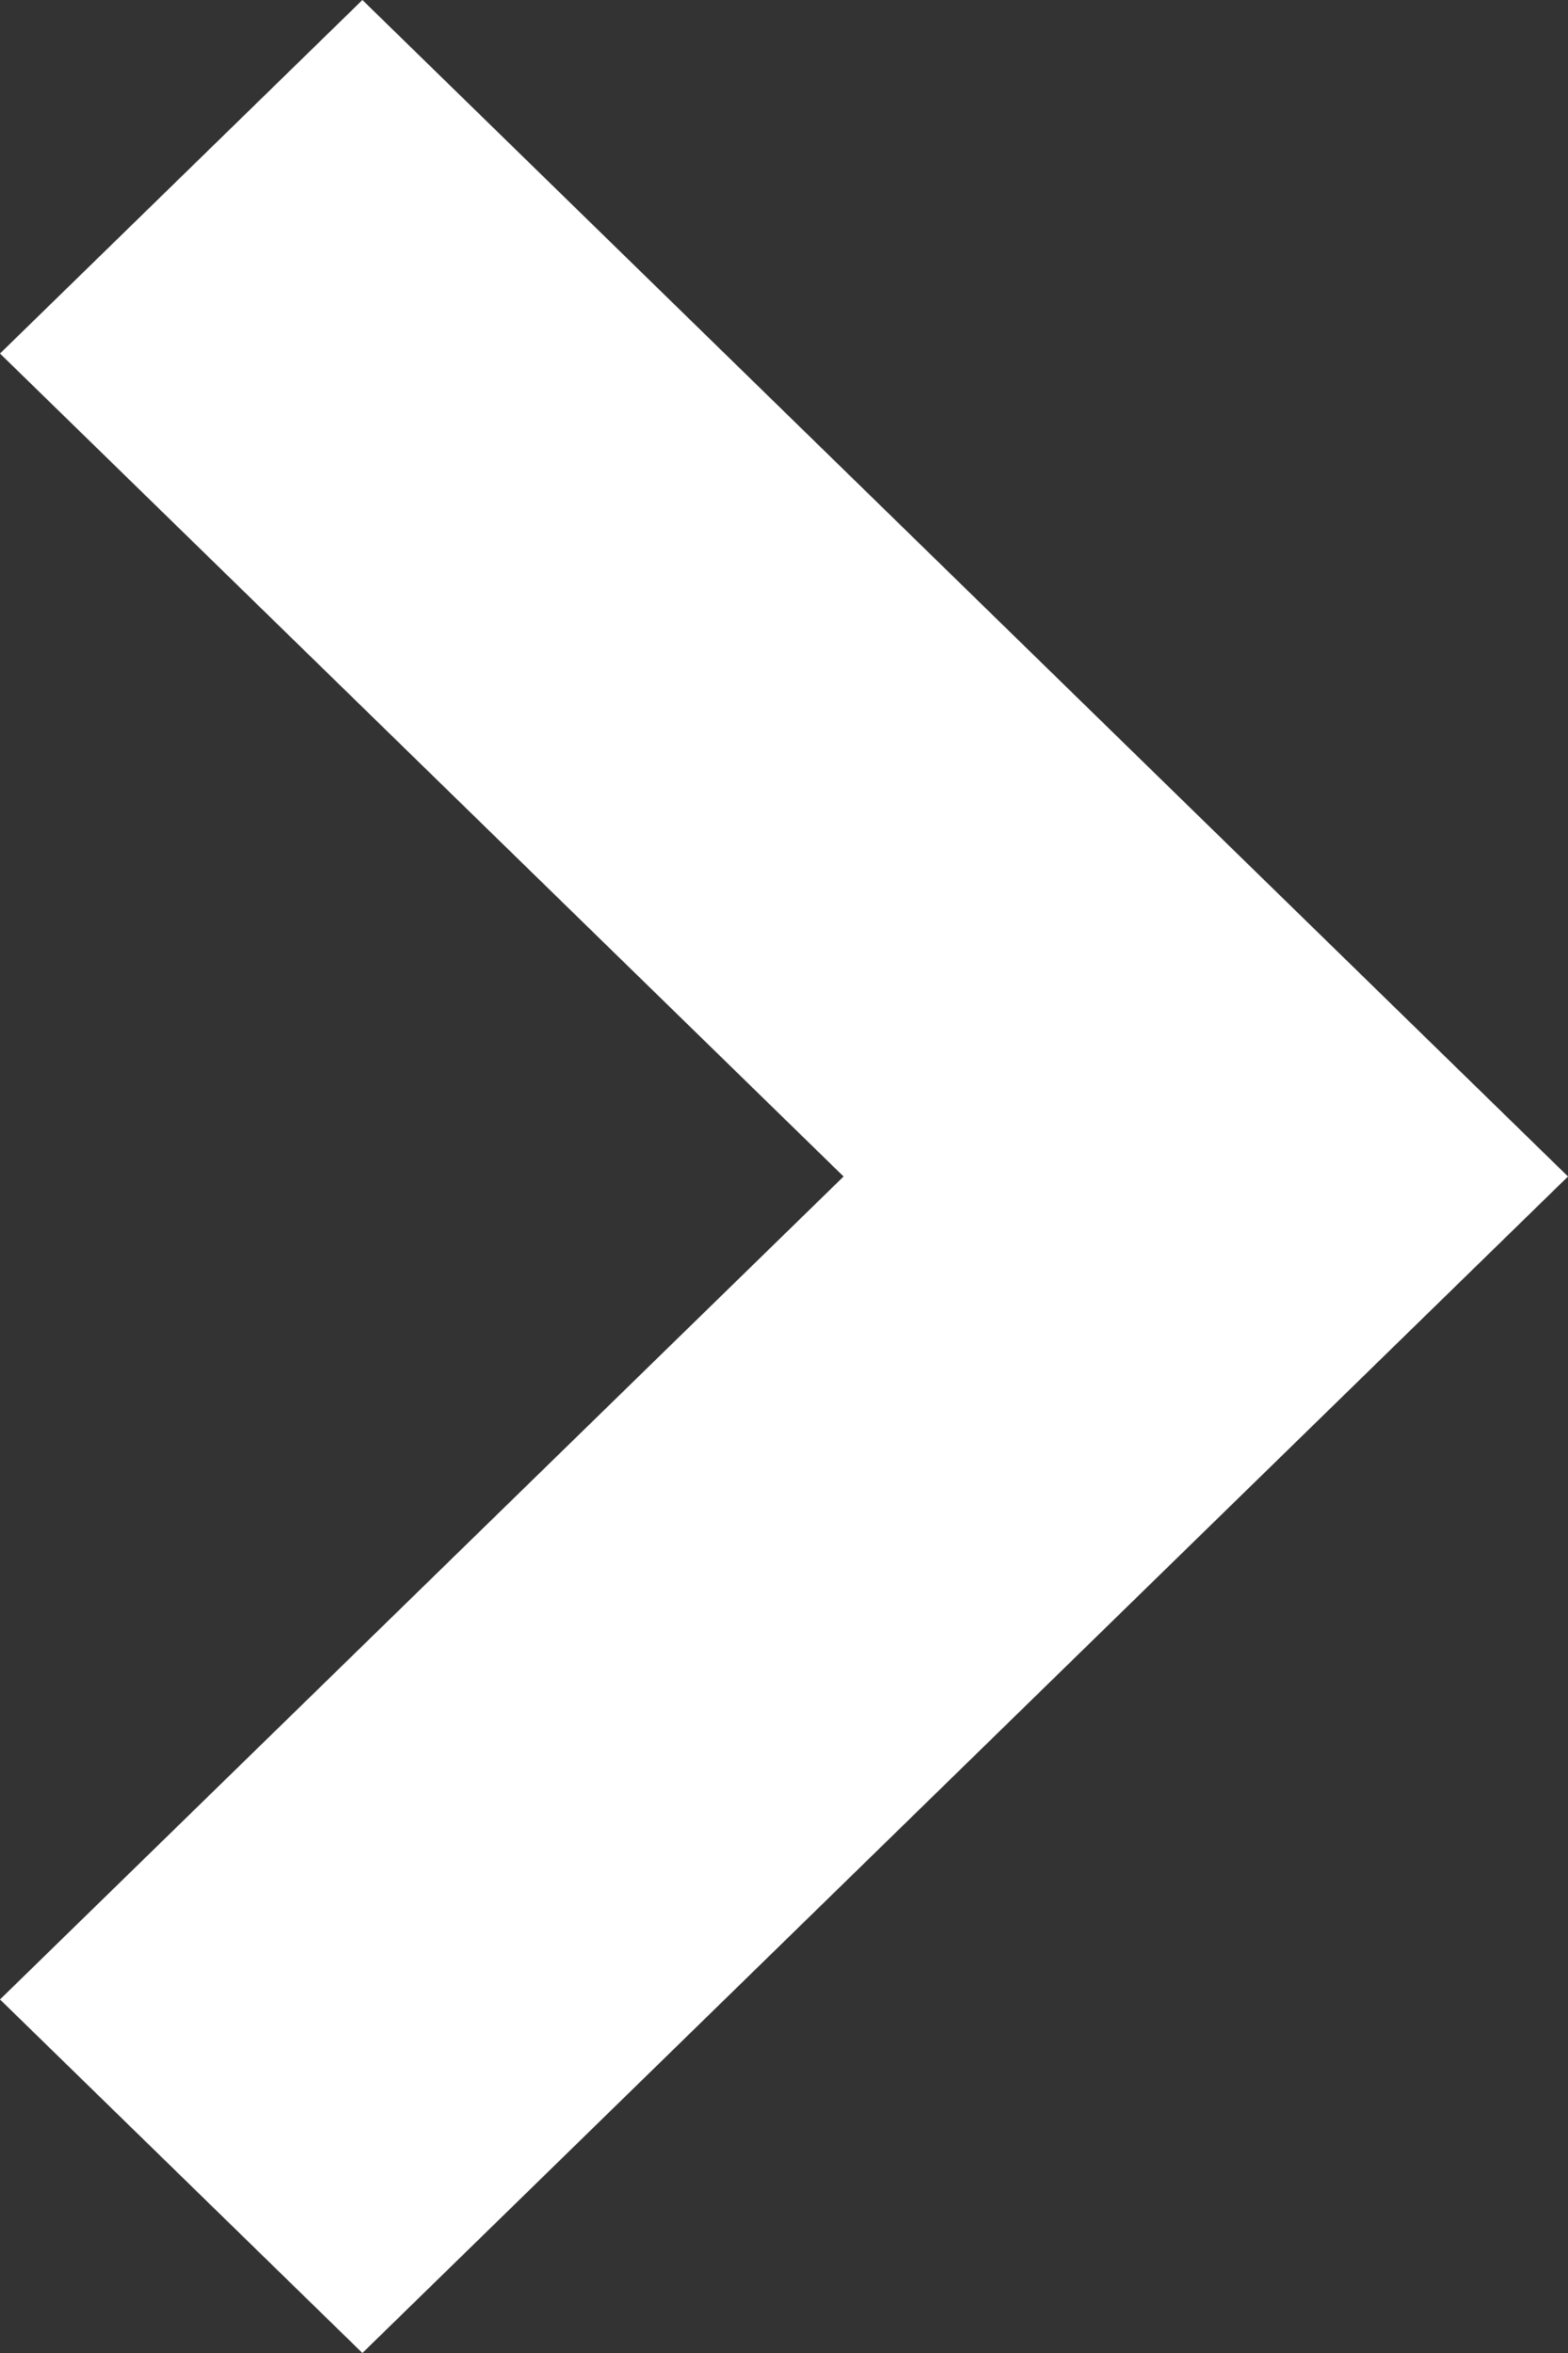<svg width="8" height="12" viewBox="0 0 8 12" fill="none" xmlns="http://www.w3.org/2000/svg">
<rect x="0" y="0" width="8" height="12" fill="#333333" stroke="none"/>
<path d="M1.849 12L8 6L1.849 0L0 1.803L4.304 6L0 10.197L1.849 12Z" fill="white"/>
</svg>
